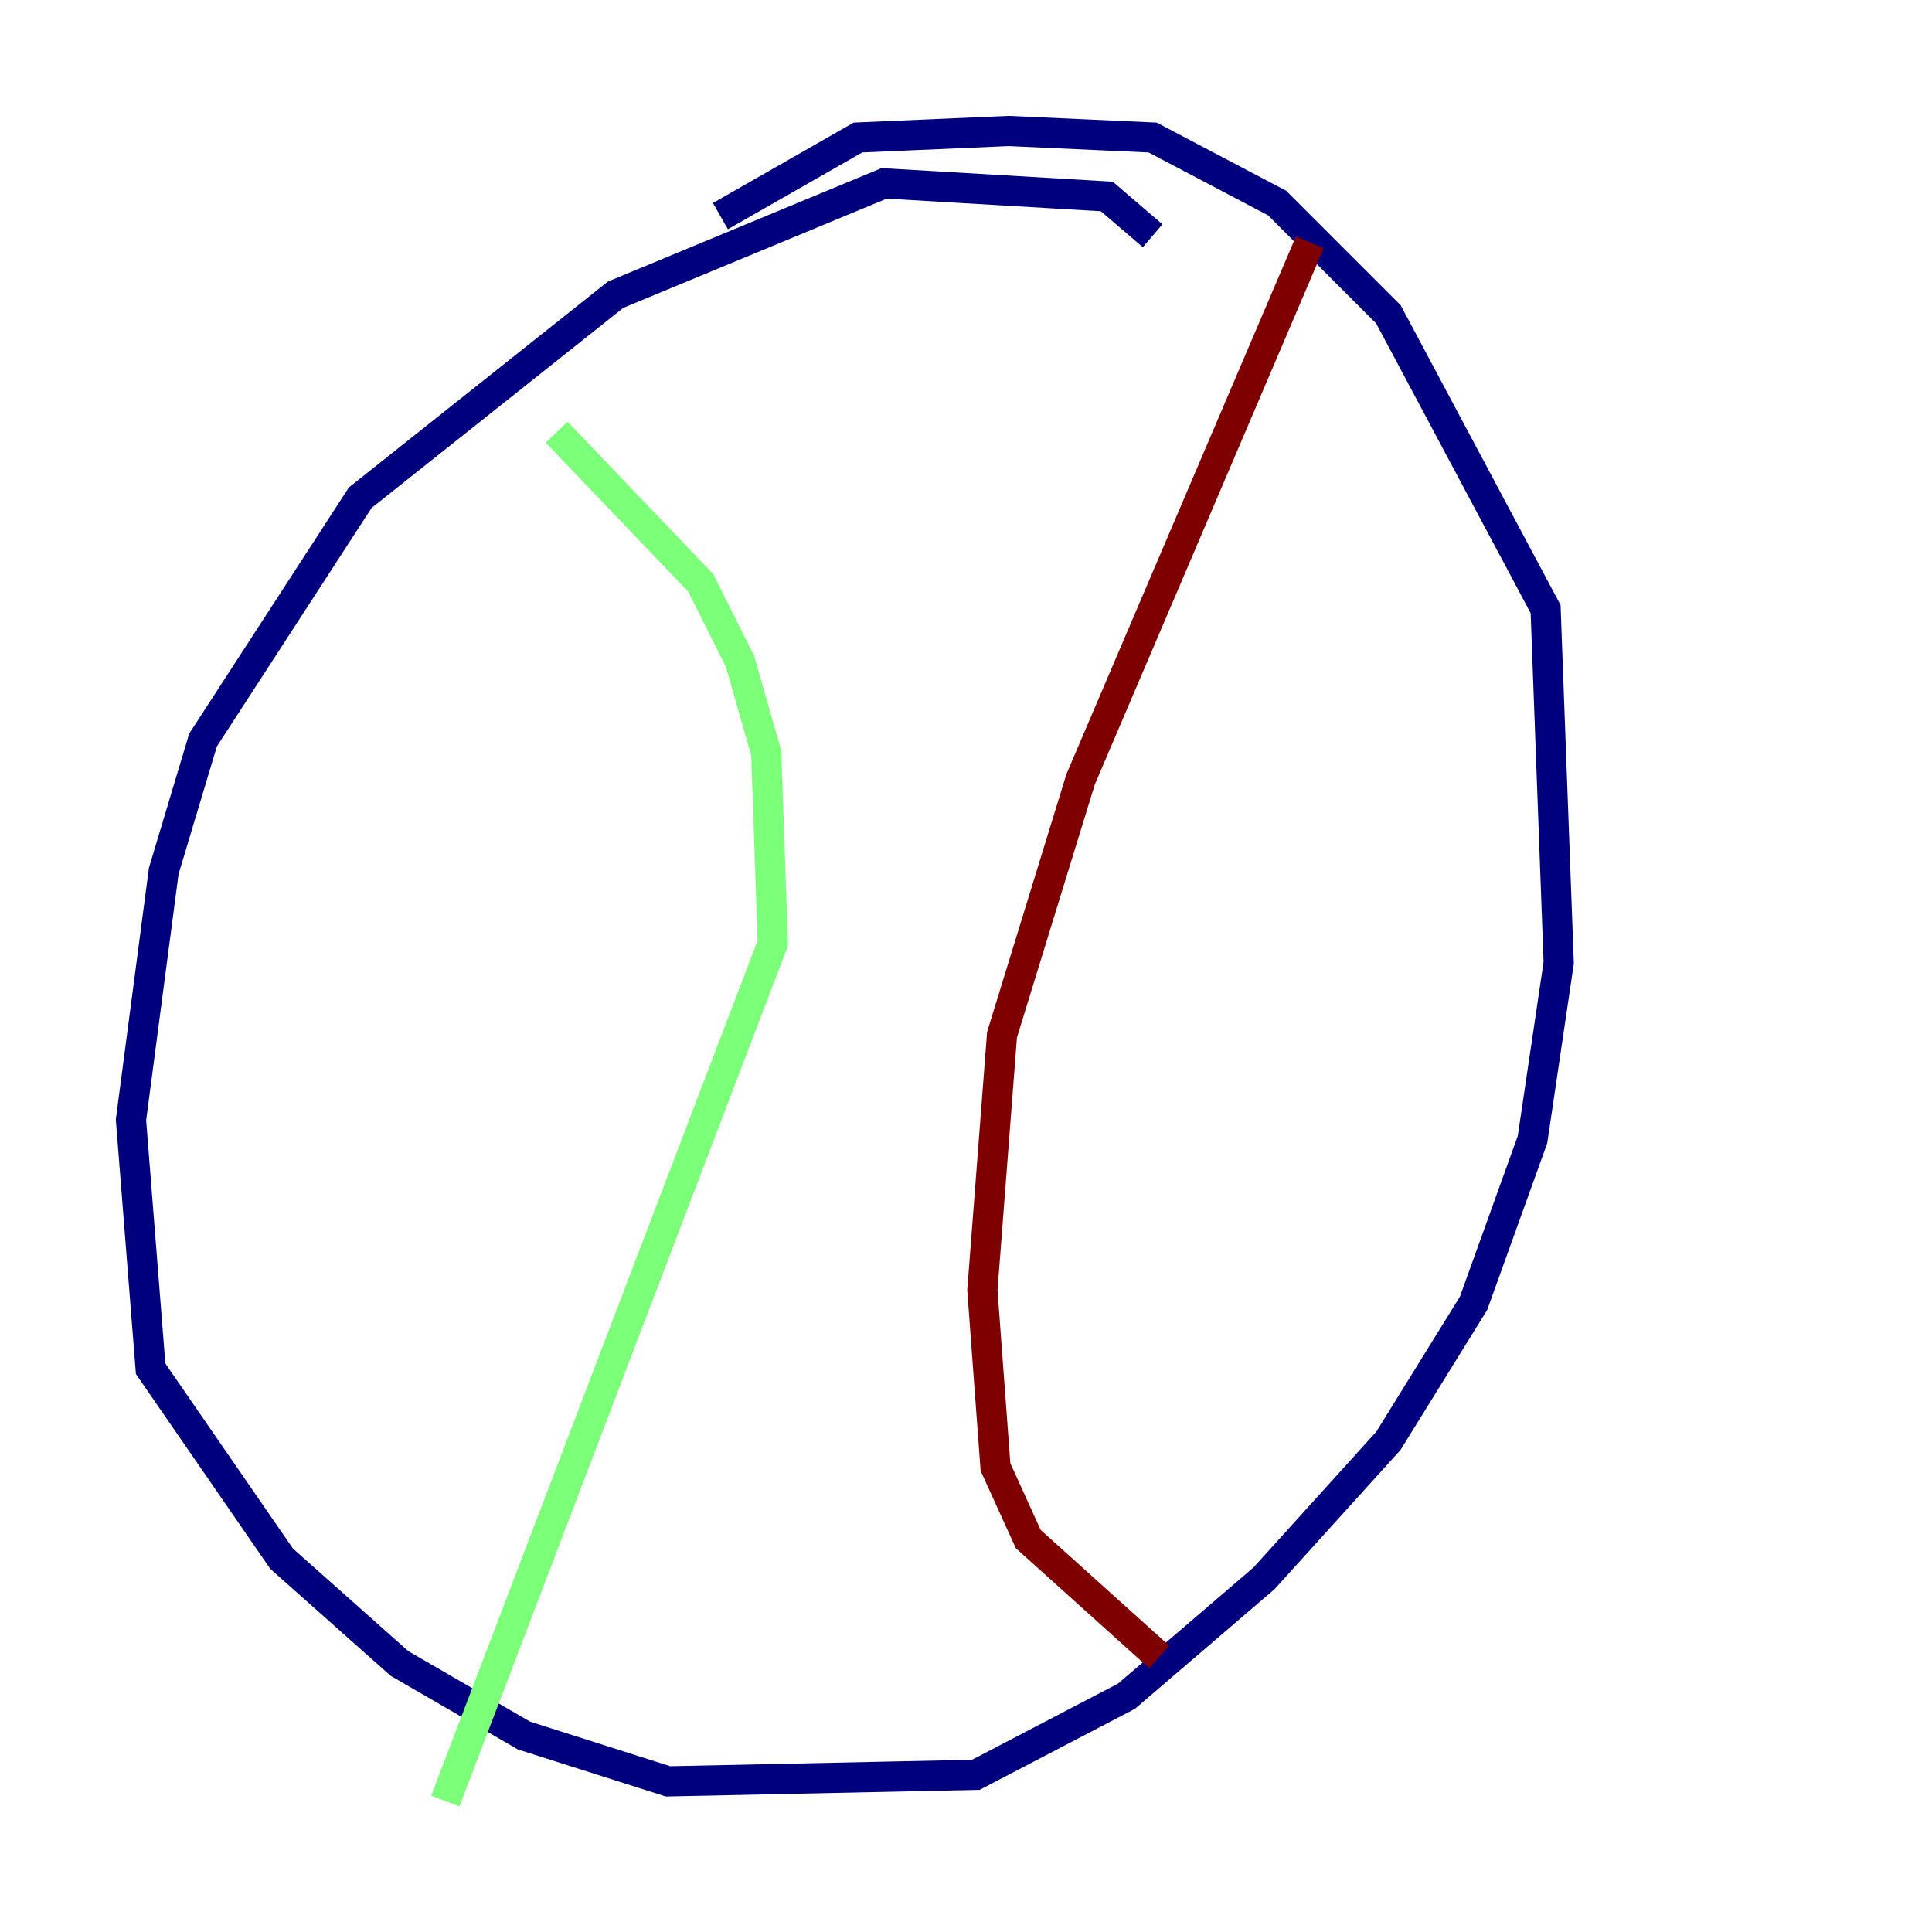 <?xml version="1.0" encoding="utf-8" ?>
<svg baseProfile="tiny" height="128" version="1.2" viewBox="0,0,128,128" width="128" xmlns="http://www.w3.org/2000/svg" xmlns:ev="http://www.w3.org/2001/xml-events" xmlns:xlink="http://www.w3.org/1999/xlink"><defs /><polyline fill="none" points="76.366,15.62 73.329,13.017 58.576,12.149 40.786,19.525 23.864,32.976 13.451,49.031 10.848,57.709 8.678,74.197 9.98,90.685 18.658,103.268 26.468,110.21 34.712,114.983 44.258,118.02 64.651,117.586 74.63,112.38 83.742,104.57 91.986,95.458 97.627,86.346 101.532,75.498 103.268,63.783 102.4,40.352 91.986,20.827 84.61,13.451 76.366,9.112 66.82,8.678 56.841,9.112 47.729,14.319" stroke="#00007f" stroke-width="2" /><polyline fill="none" points="36.881,28.637 46.427,38.617 49.031,43.824 50.766,49.898 51.2,62.481 29.505,119.322" stroke="#7cff79" stroke-width="2" /><polyline fill="none" points="86.78,16.054 71.593,51.634 66.386,68.556 65.085,85.478 65.953,97.193 68.122,101.966 76.8,109.776" stroke="#7f0000" stroke-width="2" /></svg>